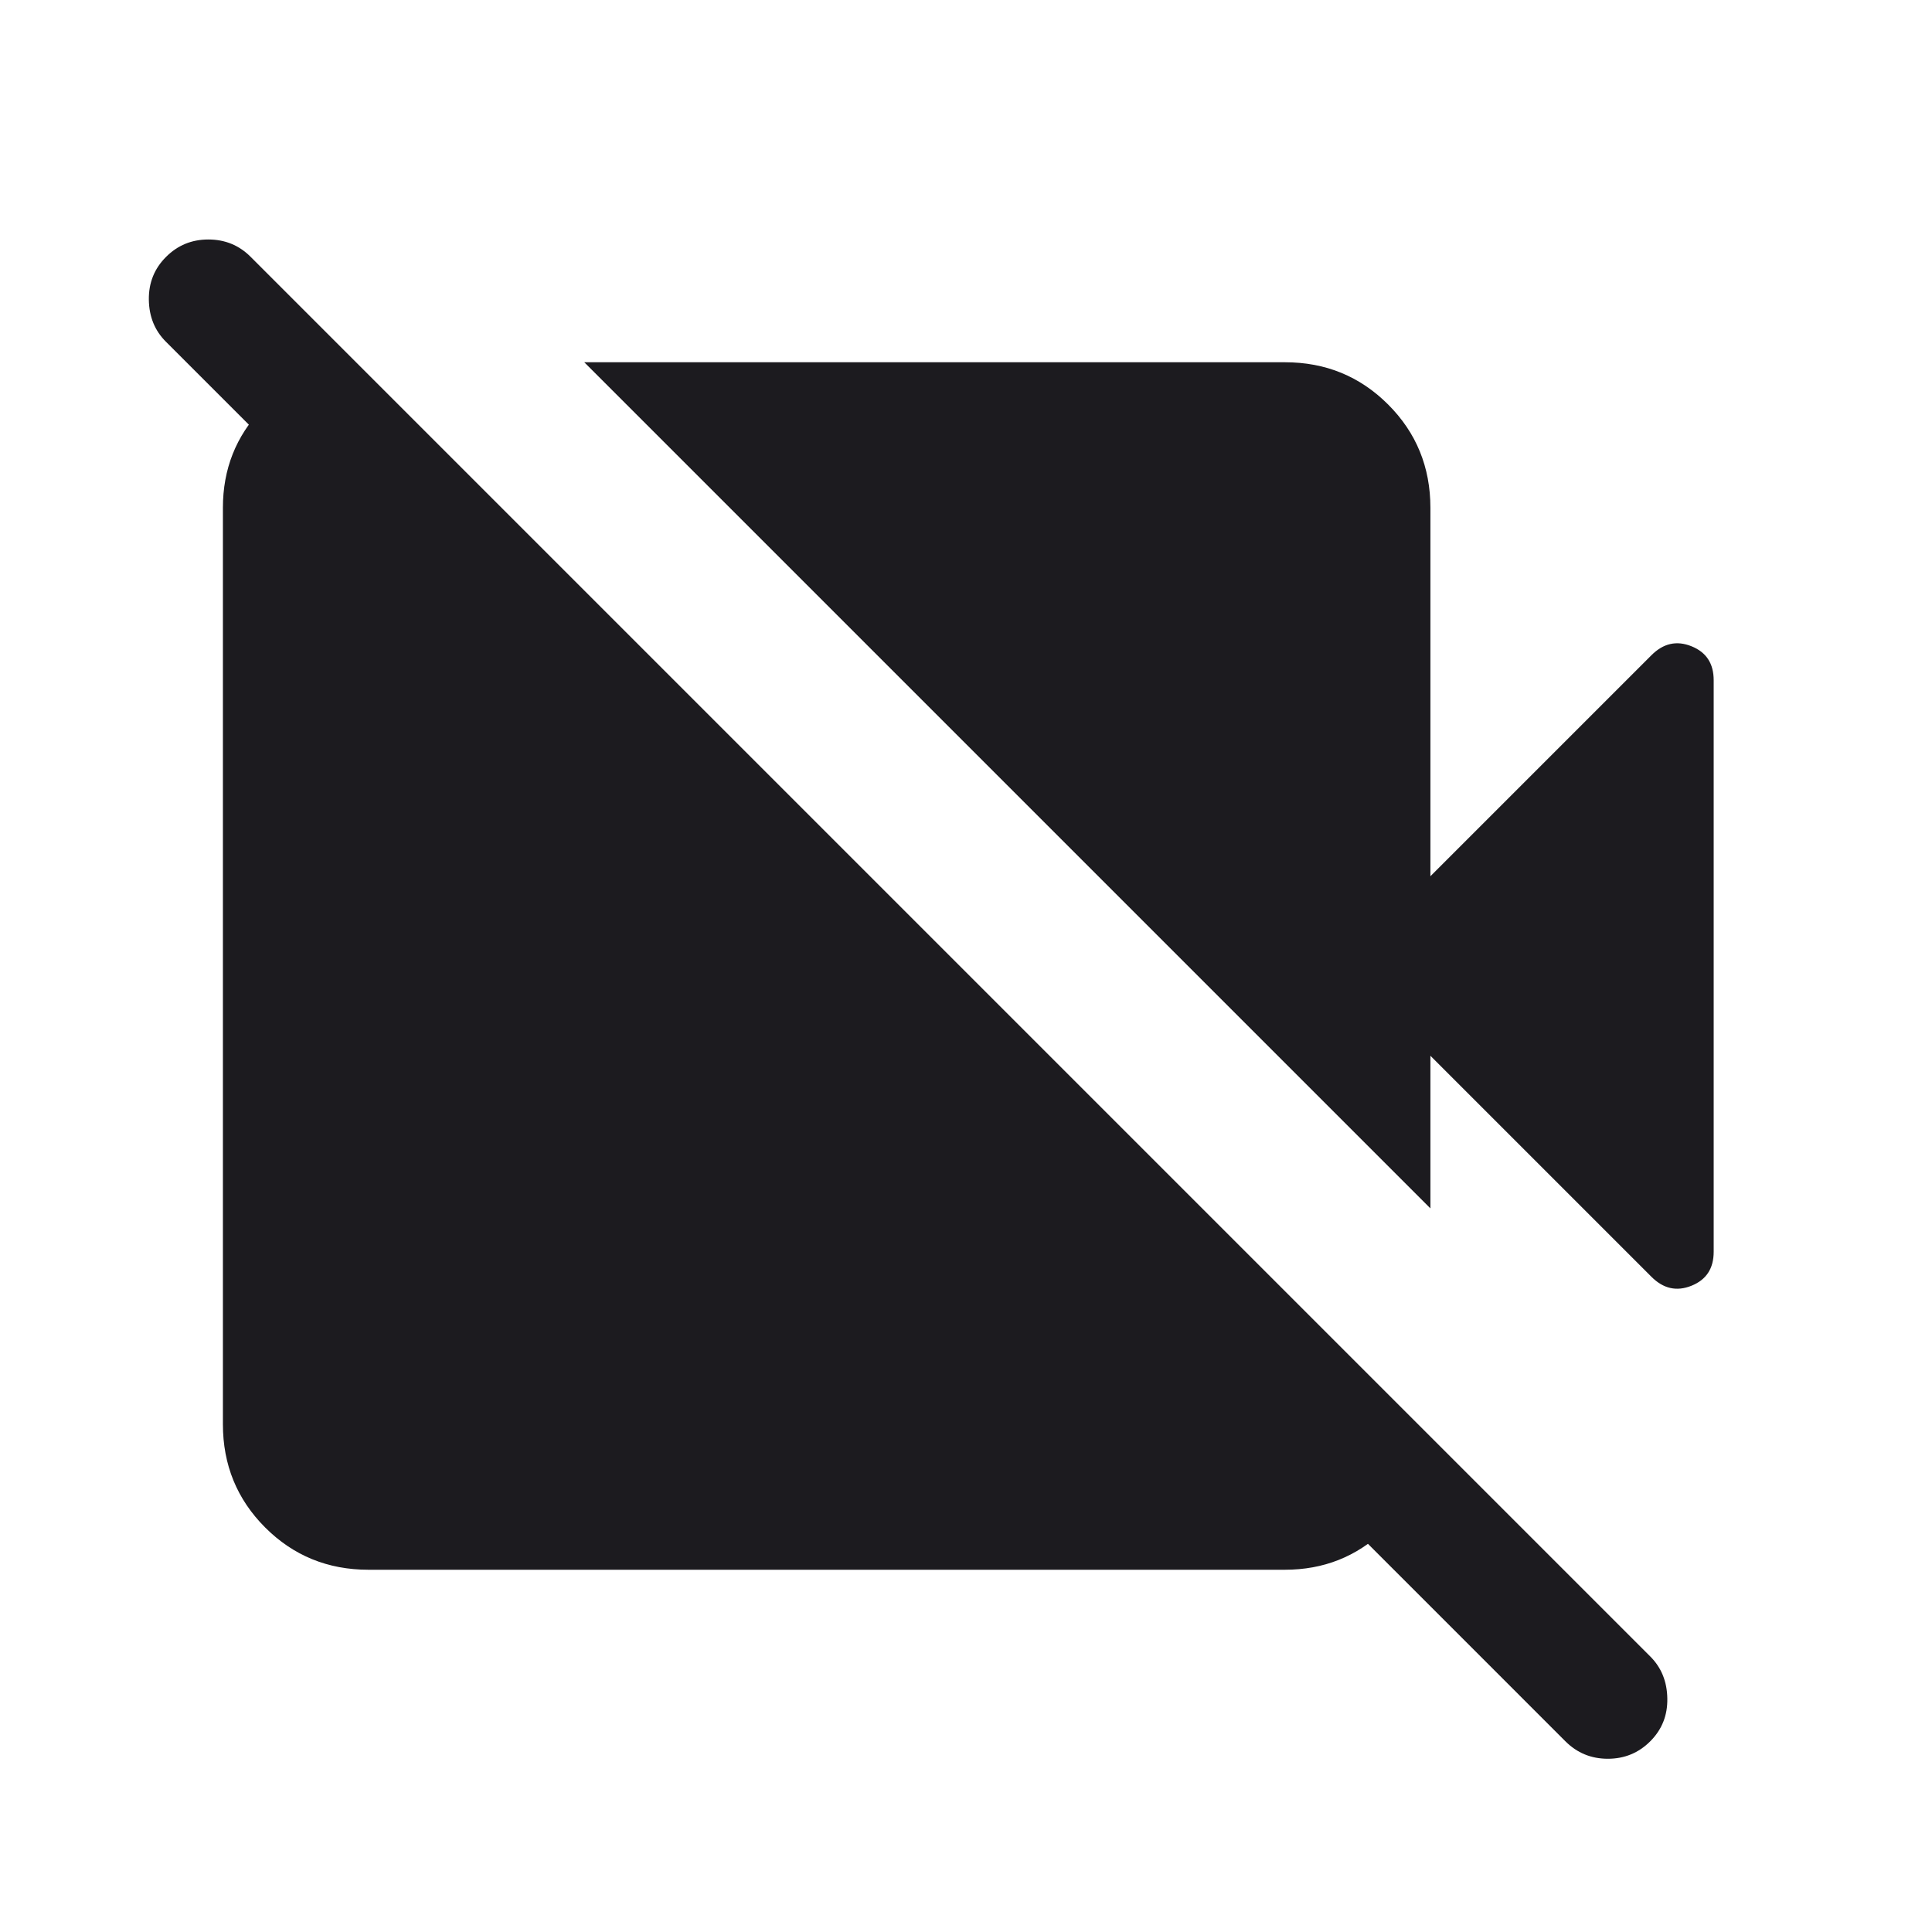 <svg width="24" height="24" viewBox="0 0 24 24" fill="none" xmlns="http://www.w3.org/2000/svg">
<mask id="mask0_38_115" style="mask-type:alpha" maskUnits="userSpaceOnUse" x="0" y="0" width="24" height="24">
<rect width="24" height="24" fill="#D9D9D9"/>
</mask>
<g mask="url(#mask0_38_115)">
<path d="M20.515 15.861L17.769 13.115V15.011L7.258 4.5H15.961C16.467 4.5 16.894 4.675 17.244 5.025C17.594 5.375 17.769 5.803 17.769 6.308V10.885L20.515 8.139C20.663 7.991 20.828 7.954 21.012 8.028C21.196 8.102 21.288 8.242 21.288 8.45V15.55C21.288 15.758 21.196 15.898 21.012 15.972C20.828 16.046 20.663 16.009 20.515 15.861ZM19.446 21.631L2.062 4.246C1.923 4.108 1.852 3.934 1.849 3.724C1.846 3.514 1.917 3.337 2.062 3.192C2.206 3.047 2.382 2.975 2.588 2.975C2.795 2.975 2.971 3.047 3.115 3.192L20.5 20.577C20.638 20.715 20.709 20.889 20.712 21.099C20.716 21.309 20.645 21.486 20.5 21.631C20.355 21.776 20.179 21.848 19.973 21.848C19.767 21.848 19.591 21.776 19.446 21.631ZM4.442 4.519L17.75 17.827C17.718 18.294 17.532 18.689 17.191 19.013C16.851 19.338 16.441 19.5 15.961 19.5H4.577C4.072 19.5 3.644 19.325 3.294 18.975C2.944 18.625 2.769 18.197 2.769 17.692V6.308C2.769 5.828 2.931 5.418 3.256 5.078C3.58 4.738 3.976 4.551 4.442 4.519Z" fill="#1C1B1F"/>
</g>
</svg>
